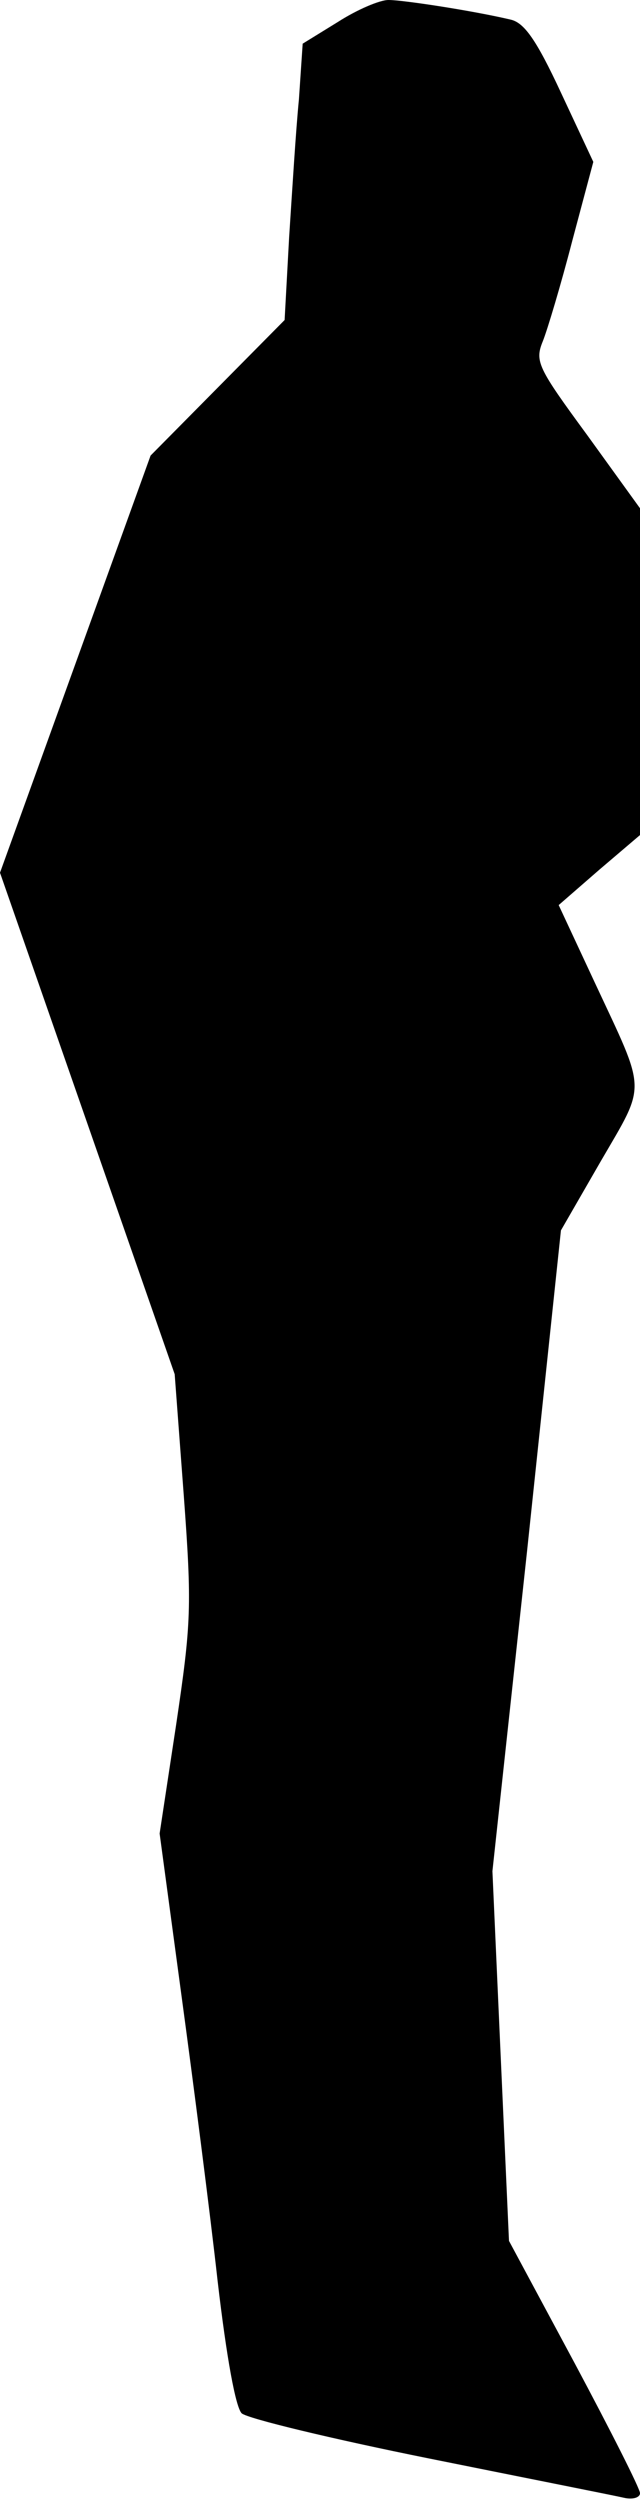<?xml version="1.0" standalone="no"?>
<!DOCTYPE svg PUBLIC "-//W3C//DTD SVG 20010904//EN"
 "http://www.w3.org/TR/2001/REC-SVG-20010904/DTD/svg10.dtd">
<svg version="1.0" xmlns="http://www.w3.org/2000/svg"
 width="85pt" height="332pt" viewBox="0 0 85 332"
 preserveAspectRatio="xMidYMid meet">
<g transform="translate(0,332) scale(0.1,-0.1)"
fill="#000000" stroke="none">
<path fill="#000000" stroke="none" d="M449 3291 l-47 -29 -5 -74 c-4 -40 -9
-122 -13 -183 l-6 -110 -89 -90 -89 -90 -100 -277 -100 -277 116 -333 116
-333 12 -160 c11 -149 10 -170 -10 -305 l-22 -145 29 -215 c16 -118 38 -289
48 -379 12 -103 24 -168 32 -176 8 -7 120 -34 249 -60 129 -26 245 -49 258
-52 12 -3 22 0 22 6 0 6 -39 83 -87 173 l-87 162 -11 245 -11 246 46 425 45
426 53 92 c61 105 61 89 -8 237 l-48 103 54 47 54 46 0 217 0 217 -70 97 c-66
90 -70 98 -59 125 6 15 24 75 39 133 l28 105 -43 92 c-33 71 -49 93 -67 97
-51 12 -143 26 -162 26 -12 0 -42 -13 -67 -29z"/>
</g>
</svg>
